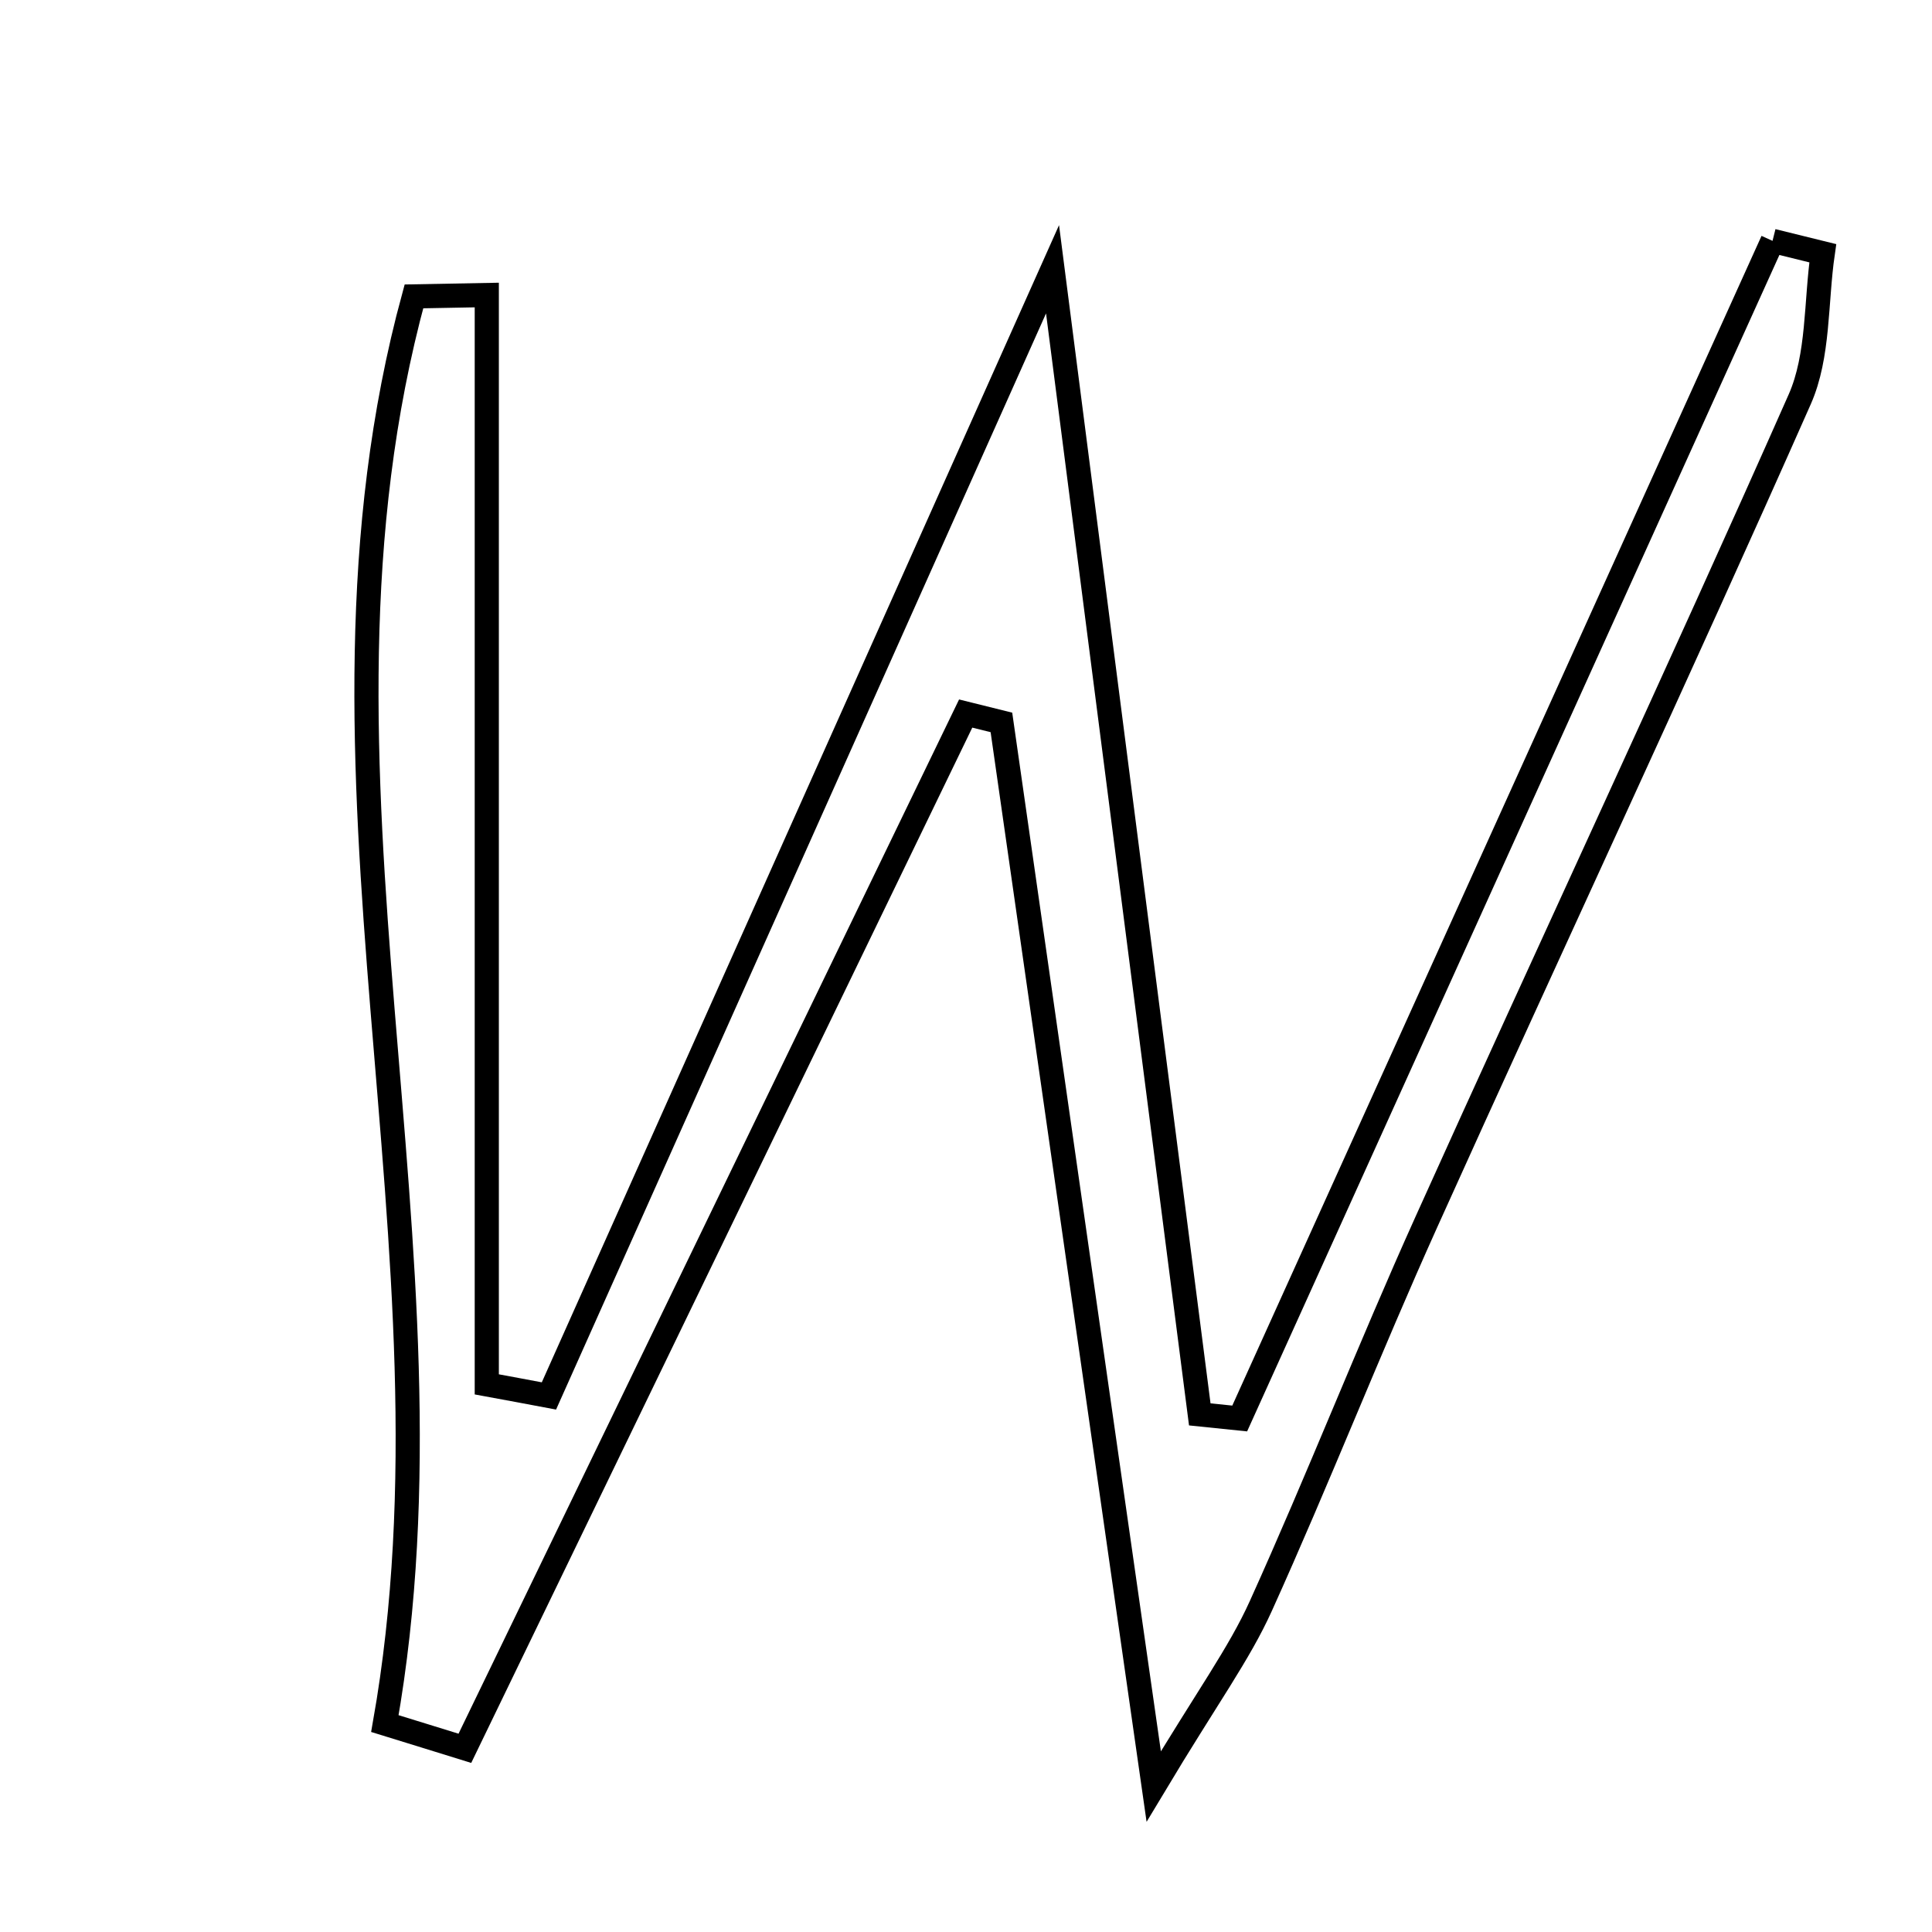 <svg xmlns="http://www.w3.org/2000/svg" viewBox="0.0 0.0 24.0 24.0" height="200px" width="200px"><path fill="none" stroke="black" stroke-width=".3" stroke-opacity="1.0"  filling="0" d="M22.019 2.992 C22.227 3.044 22.435 3.095 22.643 3.146 C22.555 3.754 22.596 4.418 22.357 4.96 C20.844 8.379 19.258 11.766 17.721 15.175 C17.009 16.754 16.377 18.37 15.663 19.949 C15.395 20.543 14.999 21.08 14.332 22.192 C13.636 17.327 13.038 13.15 12.44 8.974 C12.292 8.937 12.144 8.901 11.996 8.864 C9.923 13.149 7.849 17.433 5.775 21.718 C5.445 21.615 5.113 21.514 4.781 21.411 C5.823 15.525 3.541 9.555 5.142 3.682 C5.444 3.677 5.746 3.671 6.047 3.665 C6.047 8.176 6.047 12.686 6.047 17.197 C6.305 17.244 6.562 17.293 6.819 17.341 C8.834 12.834 10.849 8.326 13.075 3.345 C13.724 8.393 14.314 12.982 14.904 17.57 C15.069 17.587 15.235 17.604 15.4 17.621 C17.606 12.745 19.812 7.869 22.019 2.992"></path></svg>